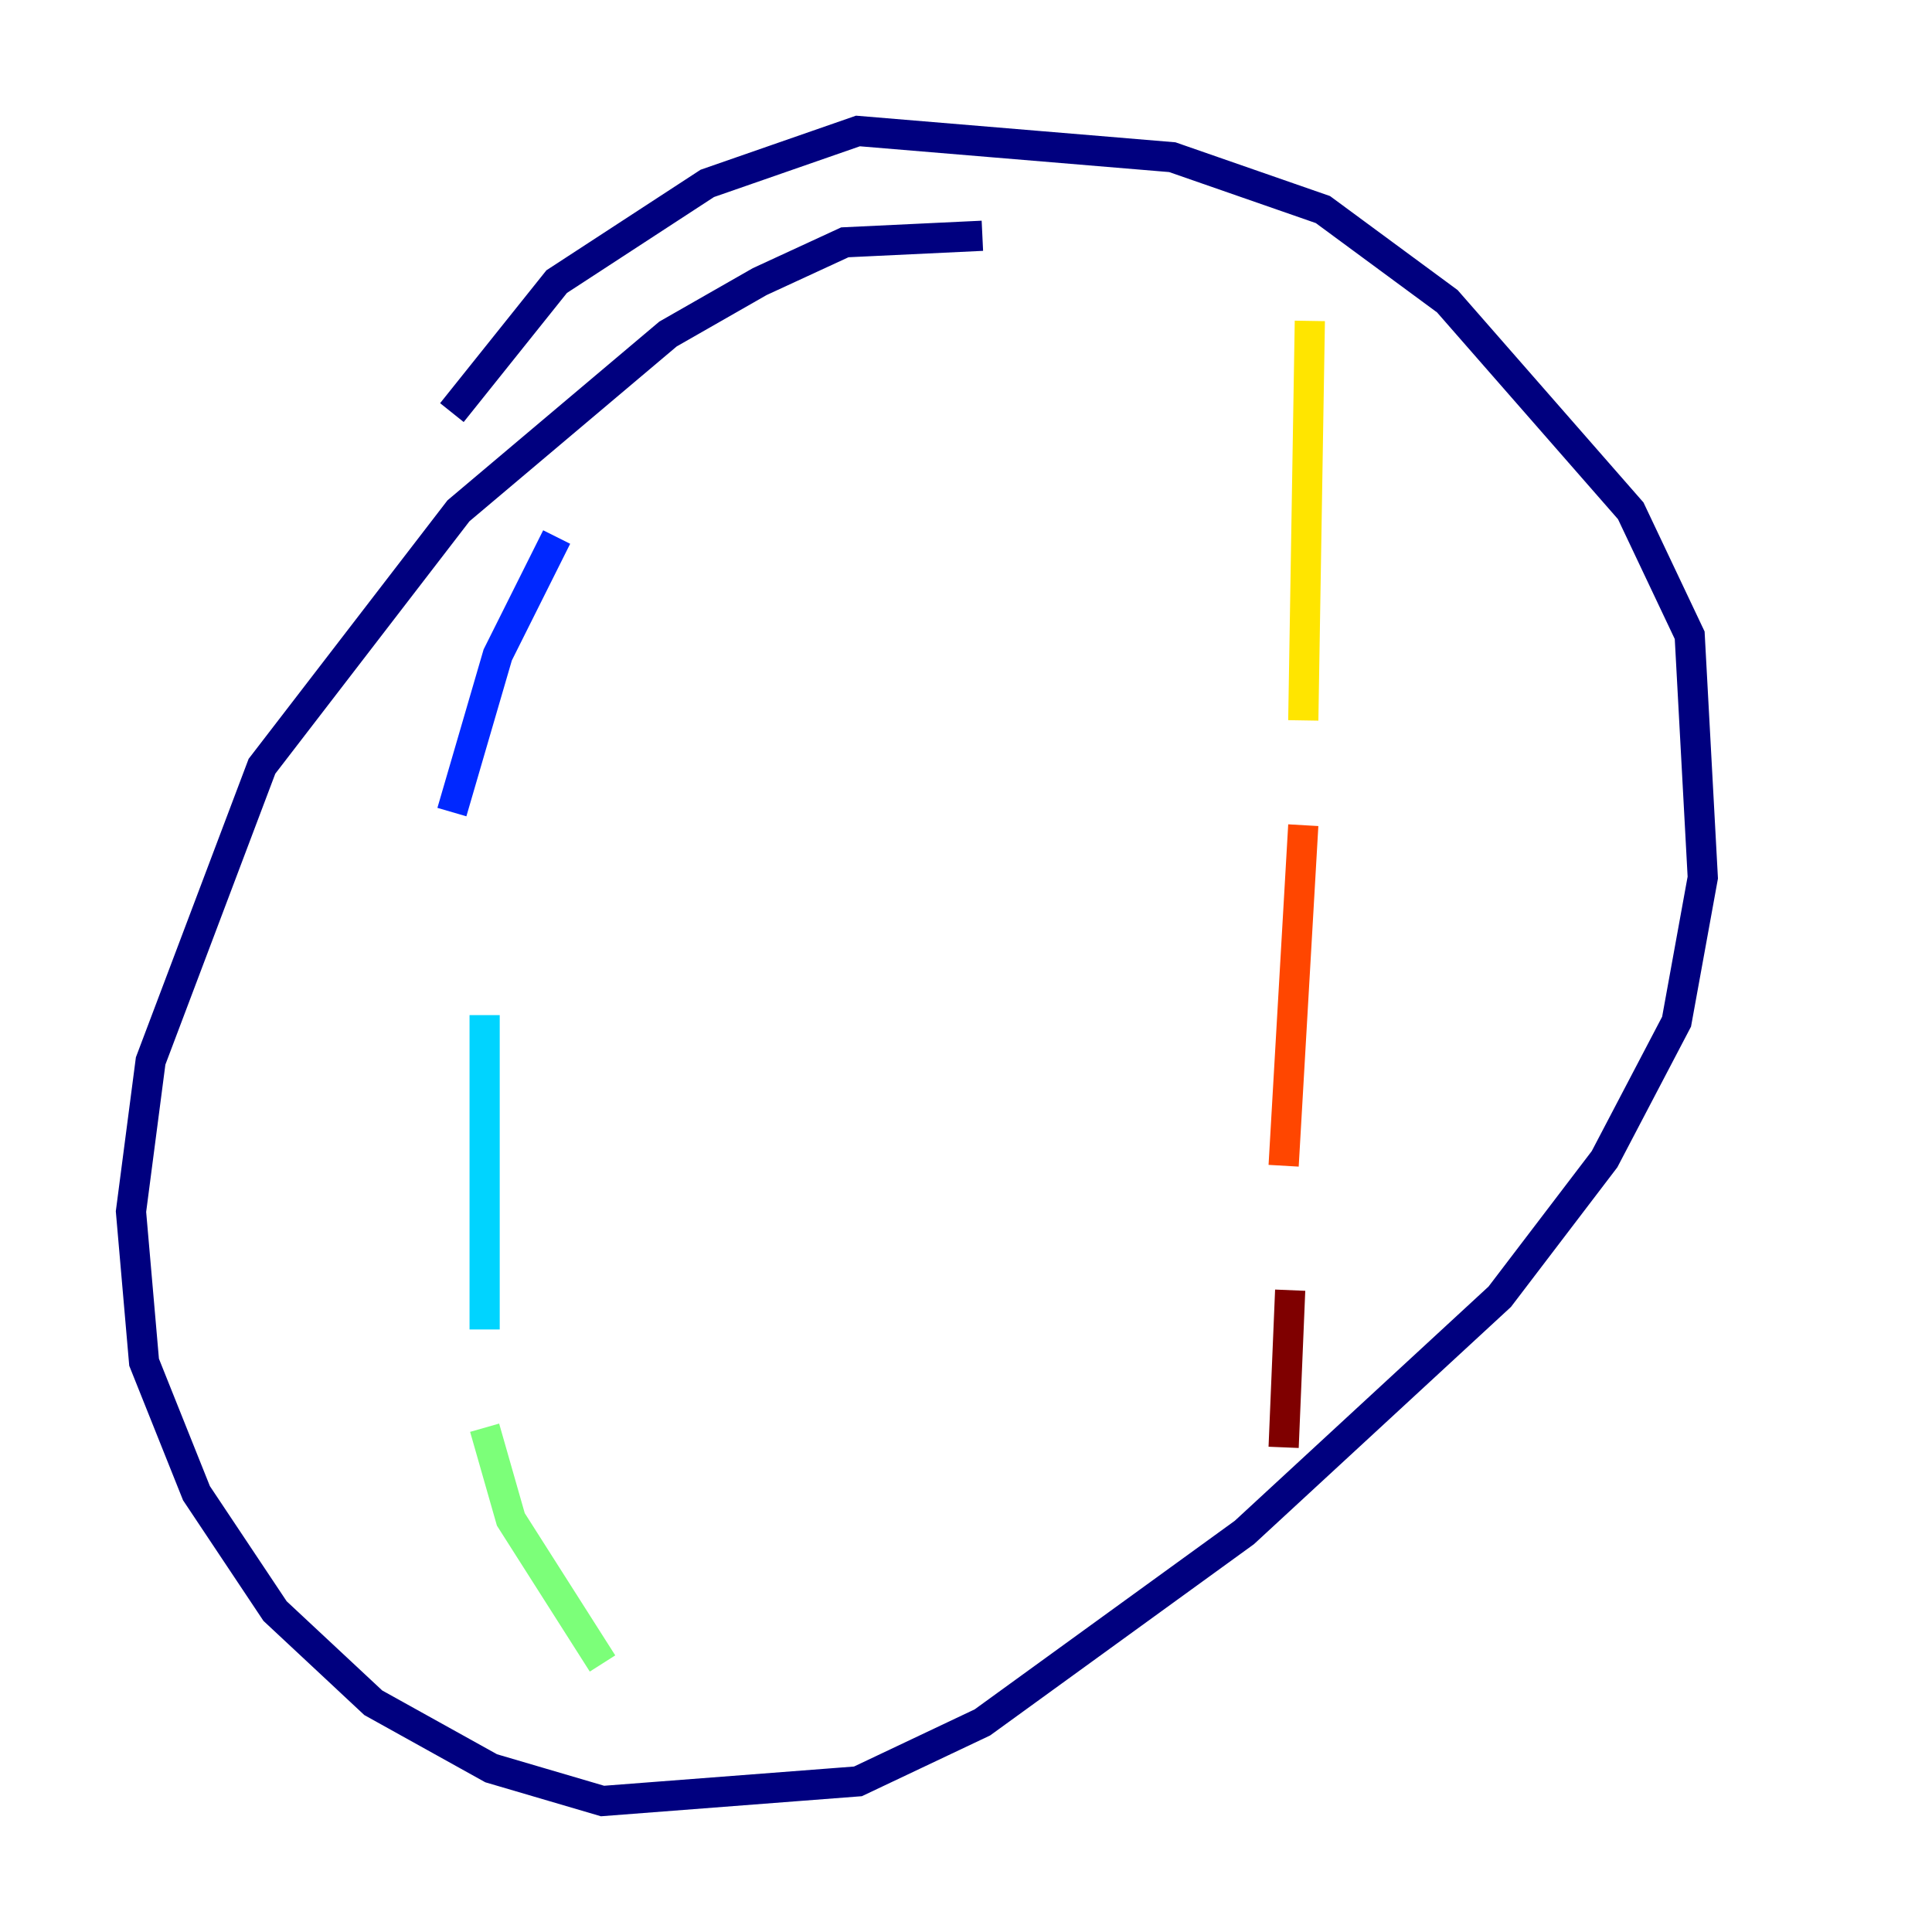 <?xml version="1.0" encoding="utf-8" ?>
<svg baseProfile="tiny" height="128" version="1.2" viewBox="0,0,128,128" width="128" xmlns="http://www.w3.org/2000/svg" xmlns:ev="http://www.w3.org/2001/xml-events" xmlns:xlink="http://www.w3.org/1999/xlink"><defs /><polyline fill="none" points="65.085,15.62 55.973,16.054 50.332,18.658 44.258,22.129 30.373,33.844 17.356,50.766 9.98,70.291 8.678,80.271 9.546,90.251 13.017,98.929 18.224,106.739 24.732,112.814 32.542,117.153 39.919,119.322 56.841,118.02 65.085,114.115 82.441,101.532 99.363,85.912 106.305,76.8 111.078,67.688 112.814,58.142 111.946,42.088 108.041,33.844 95.891,19.959 87.647,13.885 77.668,10.414 56.841,8.678 46.861,12.149 36.881,18.658 29.939,27.336" stroke="#00007f" stroke-width="2" /><polyline fill="none" points="36.881,35.58 32.976,43.39 29.939,53.803" stroke="#0028ff" stroke-width="2" /><polyline fill="none" points="32.108,67.254 32.108,88.081" stroke="#00d4ff" stroke-width="2" /><polyline fill="none" points="32.108,94.59 33.844,100.664 39.919,110.21" stroke="#7cff79" stroke-width="2" /><polyline fill="none" points="86.78,21.261 86.346,47.729" stroke="#ffe500" stroke-width="2" /><polyline fill="none" points="86.346,54.671 85.044,77.234" stroke="#ff4600" stroke-width="2" /><polyline fill="none" points="85.478,85.478 85.044,95.891" stroke="#7f0000" stroke-width="2" /></svg>